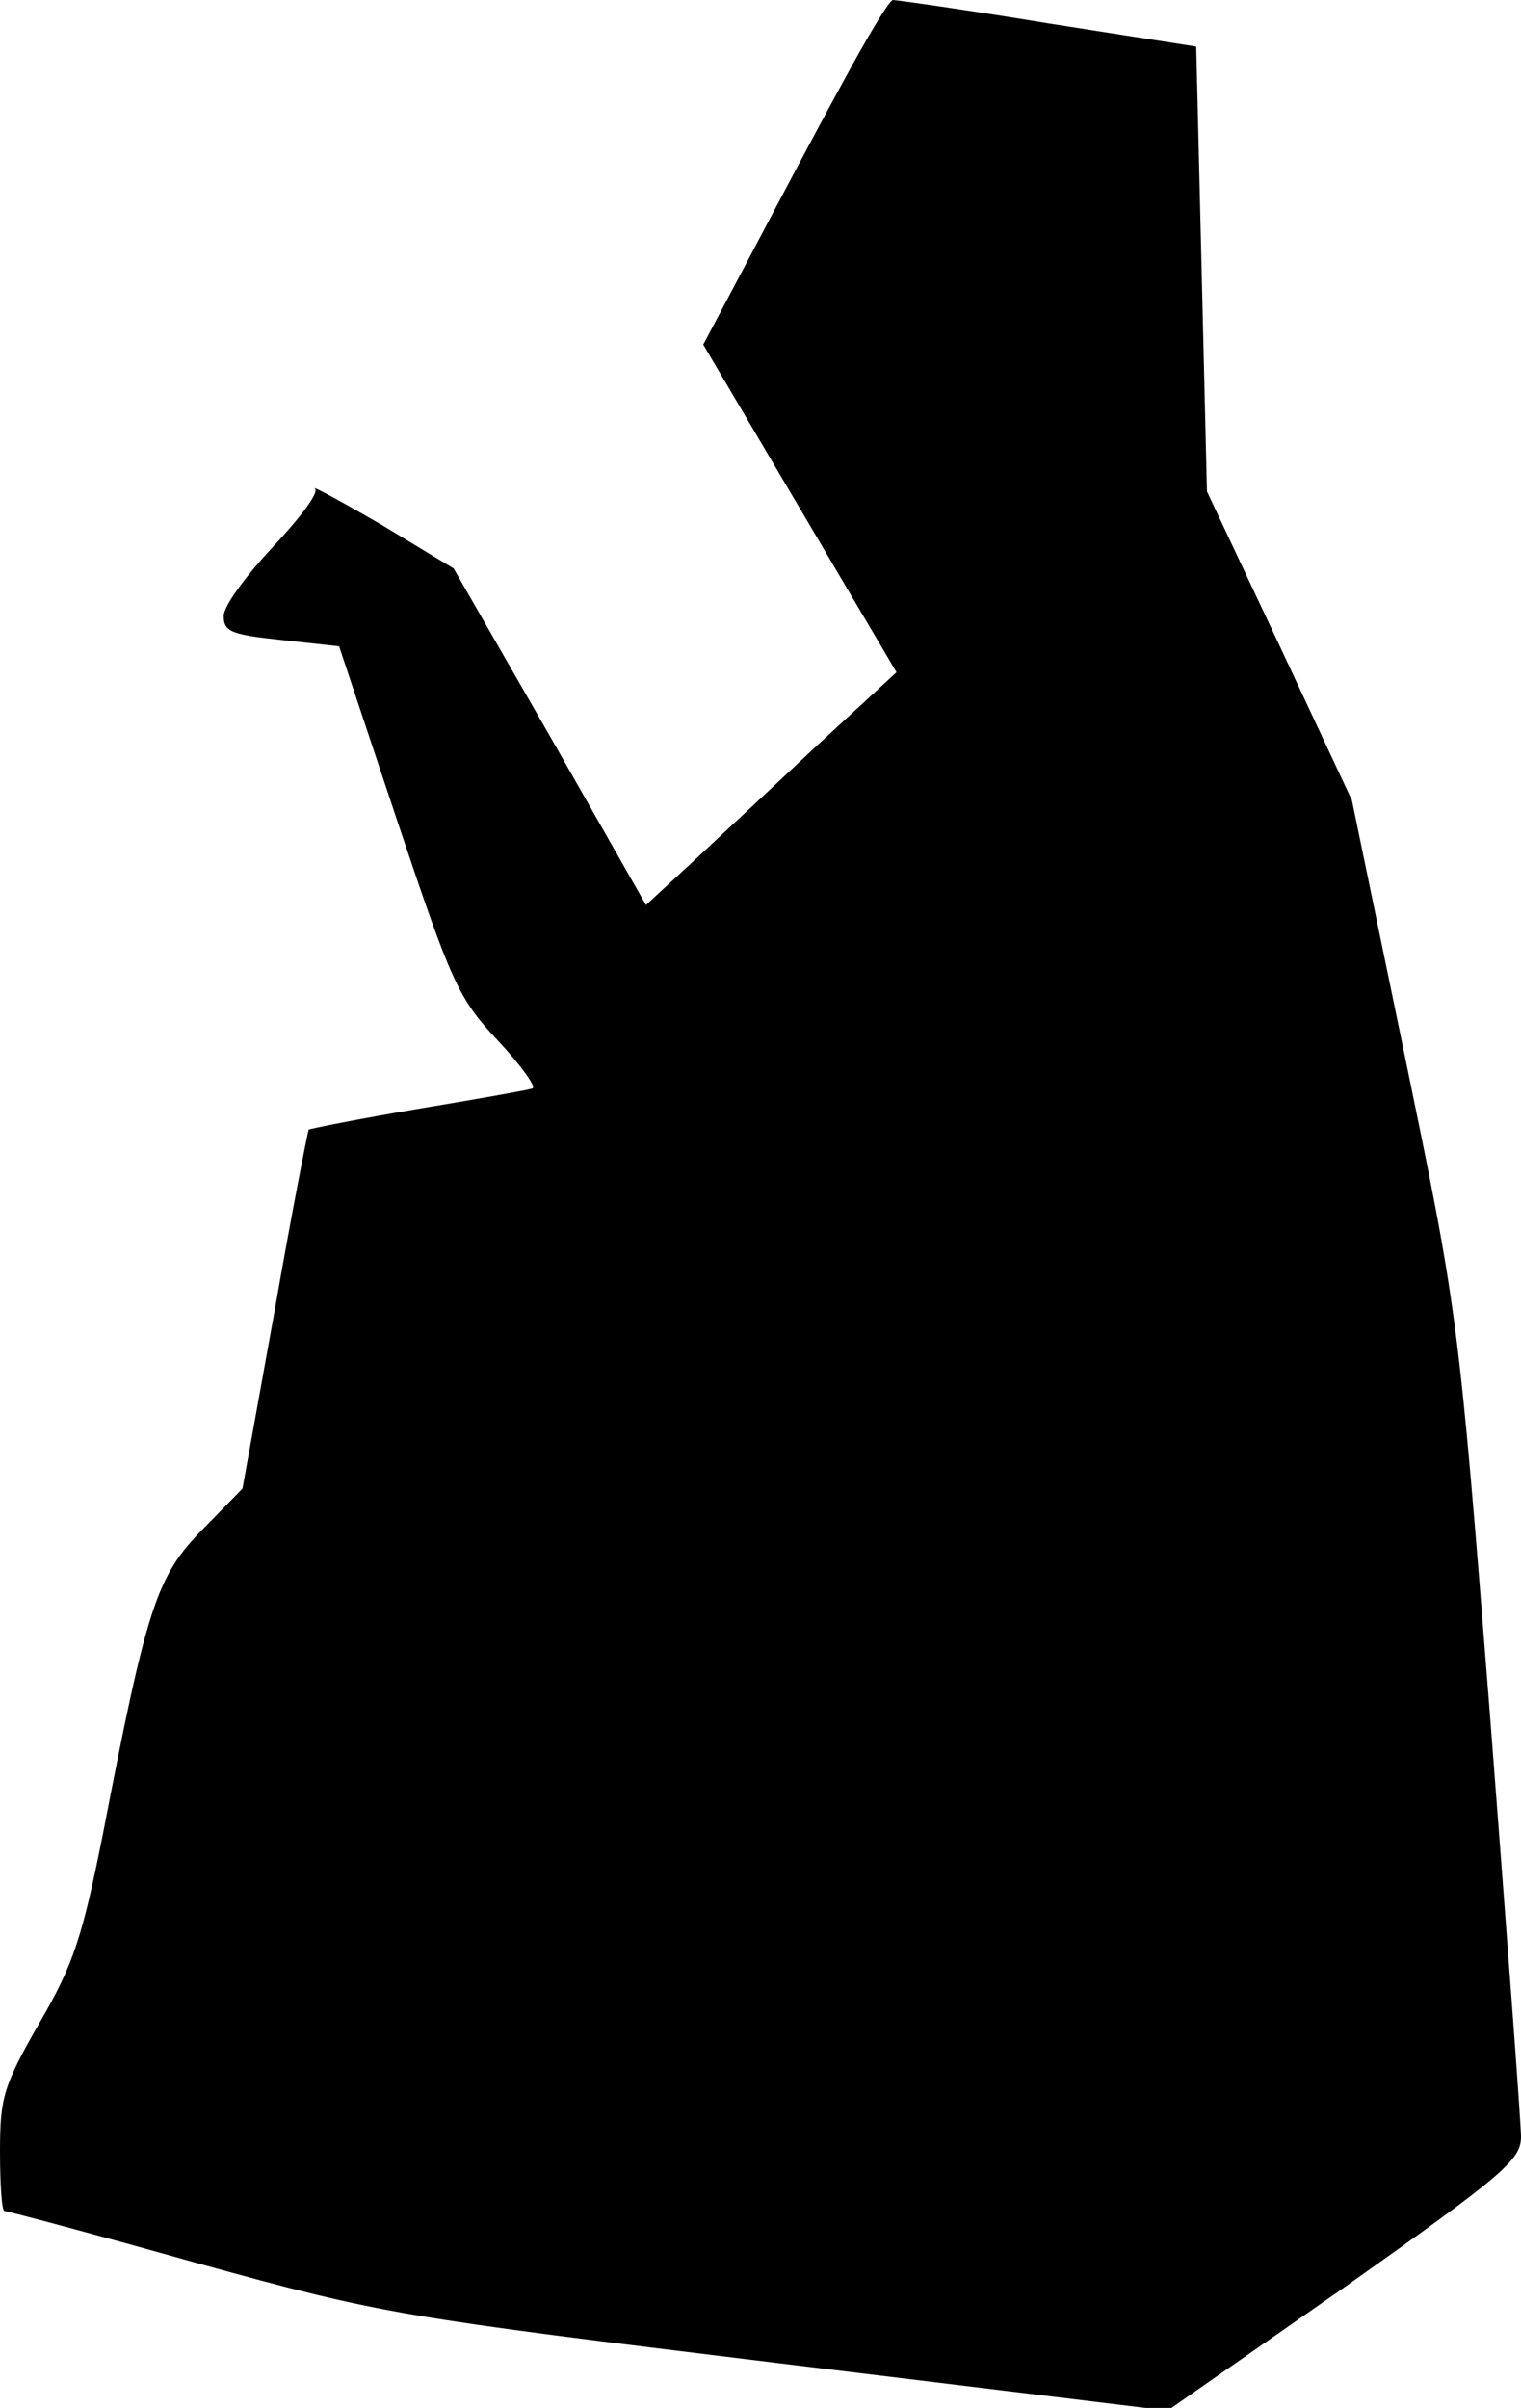 <?xml version="1.0" standalone="no"?>
<!DOCTYPE svg PUBLIC "-//W3C//DTD SVG 20010904//EN"
 "http://www.w3.org/TR/2001/REC-SVG-20010904/DTD/svg10.dtd">
<svg version="1.0" xmlns="http://www.w3.org/2000/svg"
 width="170pt" height="269pt" viewBox="0 0 170 269"
 preserveAspectRatio="xMidYMid meet">
<g transform="translate(0,269) scale(0.1,-0.1)"
fill="#000000" stroke="none">
<path fill="#000000" stroke="none" d="M942 2598 c-28 -51 -74 -138 -103 -193
l-53 -100 108 -183 108 -183 -89 -82 c-48 -45 -111 -104 -139 -130 l-52 -48
-107 188 -108 188 -81 49 c-45 26 -78 44 -74 40 5 -4 -17 -33 -47 -65 -30 -32
-55 -66 -55 -77 0 -18 9 -21 65 -27 l64 -7 65 -195 c61 -182 68 -198 113 -246
26 -28 43 -52 38 -53 -6 -2 -63 -12 -129 -23 -65 -11 -120 -22 -121 -23 -1 -2
-19 -93 -38 -202 l-36 -199 -45 -46 c-51 -52 -62 -86 -111 -340 -23 -115 -33
-146 -71 -211 -40 -70 -44 -83 -44 -143 0 -37 2 -67 5 -67 3 0 101 -26 218
-59 207 -57 222 -59 647 -111 l435 -53 198 138 c178 126 197 142 197 168 0 15
-16 229 -35 475 -35 446 -36 447 -95 733 l-59 285 -81 173 -81 172 -6 249 -6
248 -166 26 c-91 15 -169 26 -173 26 -4 0 -29 -42 -56 -92z"/>
</g>
</svg>
